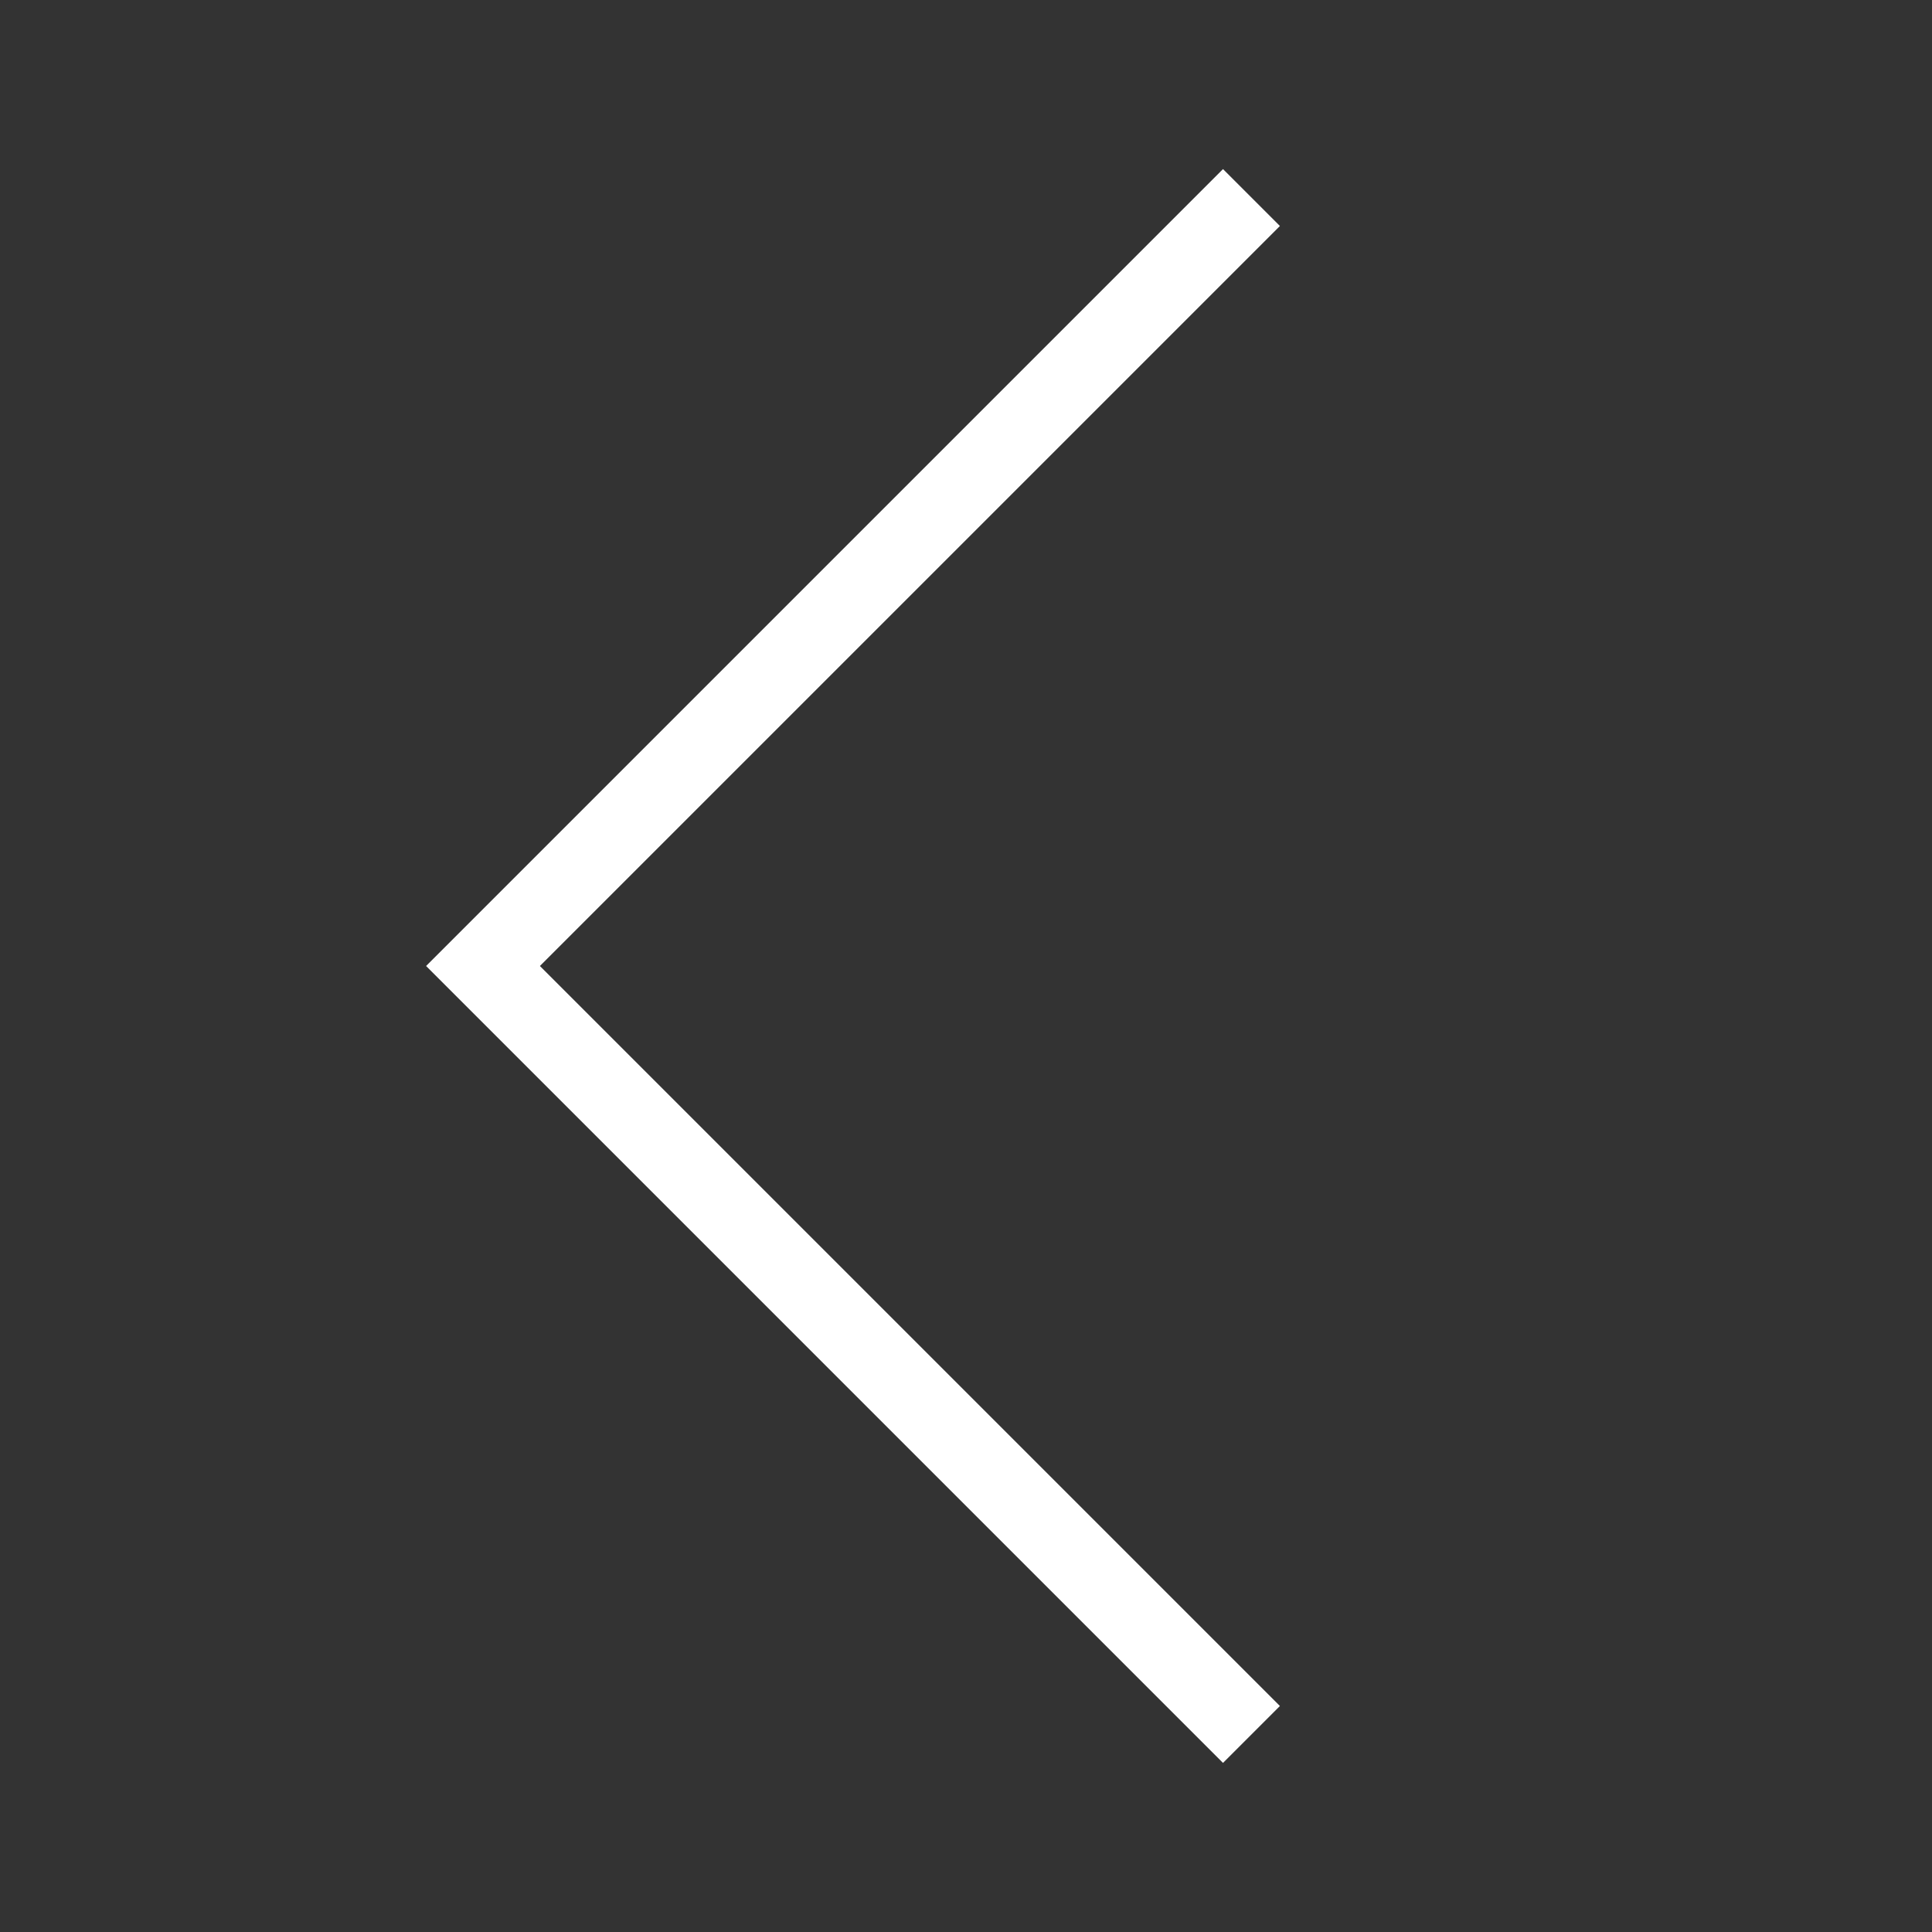 <svg width="29" height="29" viewBox="0 0 48 48" fill="none" xmlns="http://www.w3.org/2000/svg">
    <rect x="0" y="0" width="48" height="48" fill="#333333" stroke="none"/>
    <g clip-path="url(#clip0_120_677)">
    <path fill-rule="evenodd" clip-rule="evenodd" d="M10.586 24L30.385 4.201L31.799 5.615L13.414 24L31.799 42.385L30.385 43.799L10.586 24Z" fill="white"/>
    </g>
    <defs>
    <clipPath id="clip0_120_677">
    <rect width="48" height="48" fill="white"/>
    </clipPath>
    </defs>
    </svg>
    